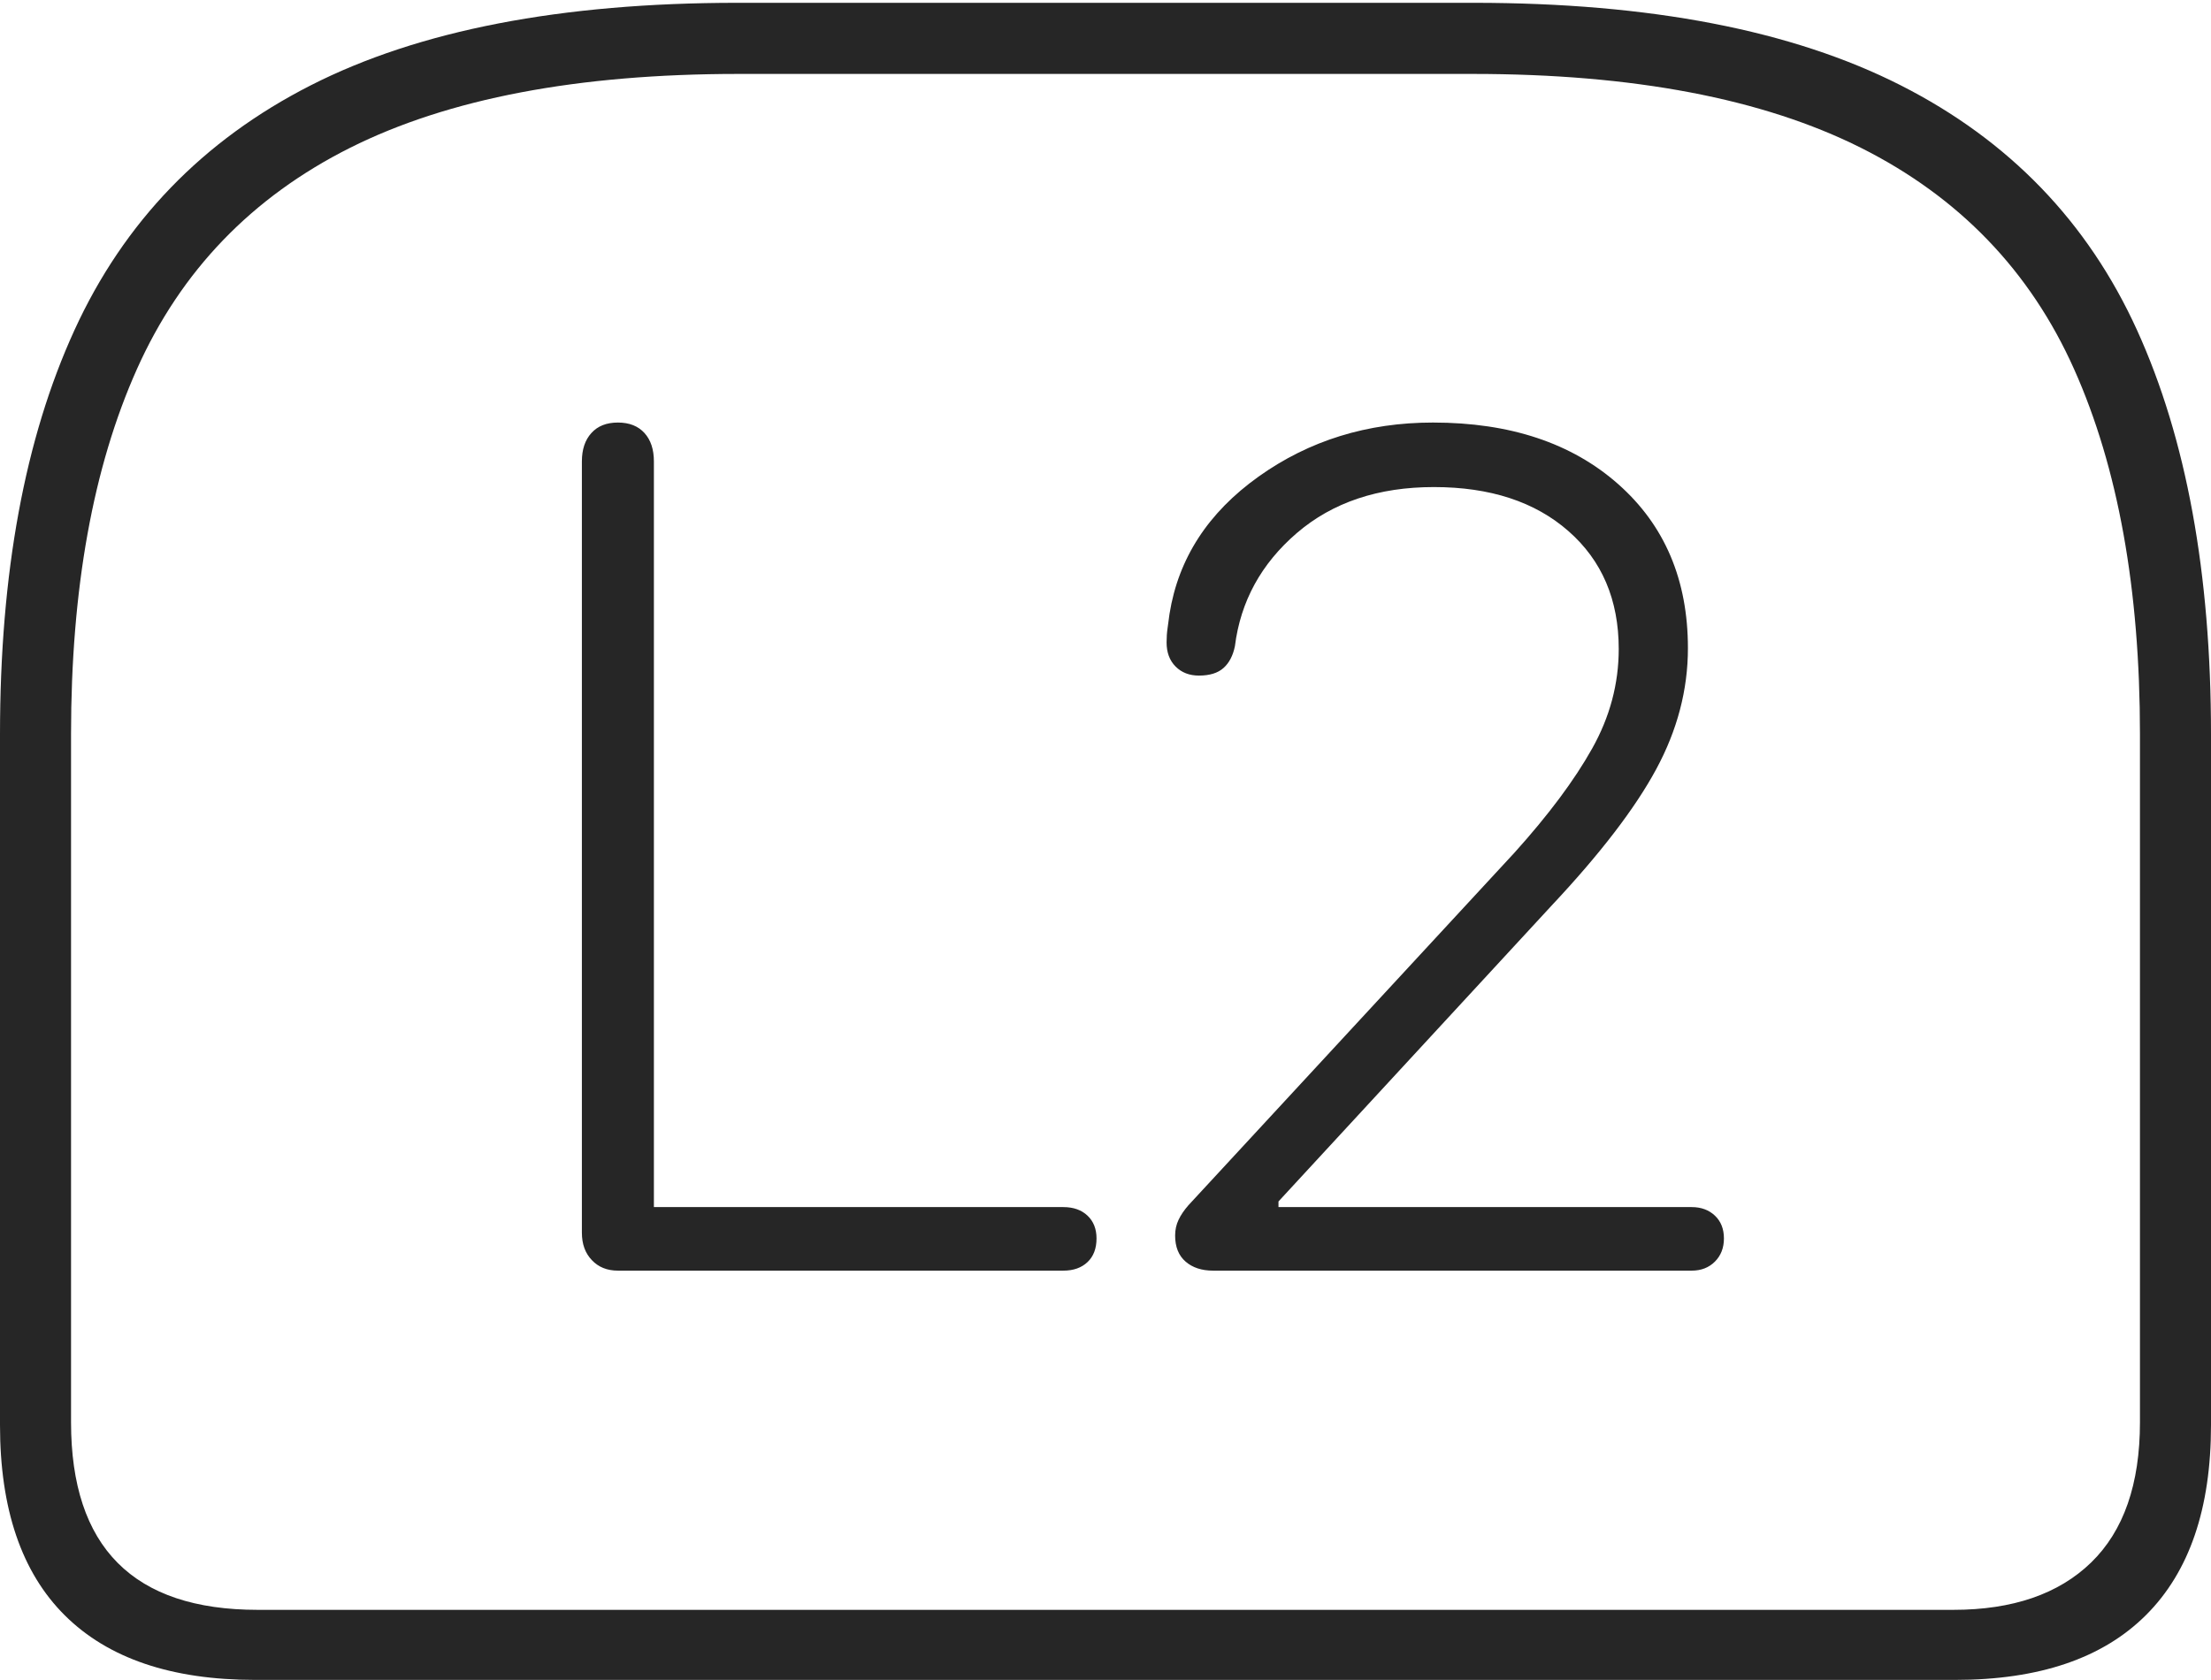 <?xml version="1.0" encoding="UTF-8"?>
<!--Generator: Apple Native CoreSVG 175-->
<!DOCTYPE svg
PUBLIC "-//W3C//DTD SVG 1.1//EN"
       "http://www.w3.org/Graphics/SVG/1.1/DTD/svg11.dtd">
<svg version="1.1" xmlns="http://www.w3.org/2000/svg" xmlns:xlink="http://www.w3.org/1999/xlink" width="22.783" height="17.314">
 <g>
  <rect height="17.314" opacity="0" width="22.783" x="0" y="0"/>
  <path d="M7.598 0.029Q4.873 0.029 3.203 0.879Q1.533 1.729 0.767 3.403Q0 5.078 0 7.568L0 14.688Q0 15.986 0.669 16.65Q1.338 17.314 2.627 17.314L20.146 17.314Q21.445 17.314 22.114 16.645Q22.783 15.977 22.783 14.688L22.783 7.568Q22.783 5.078 22.021 3.403Q21.26 1.729 19.585 0.879Q17.91 0.029 15.185 0.029ZM7.607 0.762L15.176 0.762Q17.656 0.762 19.175 1.523Q20.693 2.285 21.372 3.804Q22.051 5.322 22.051 7.568L22.051 14.658Q22.051 15.615 21.548 16.104Q21.045 16.592 20.127 16.592L2.656 16.592Q0.732 16.592 0.732 14.658L0.732 7.568Q0.732 5.322 1.411 3.804Q2.09 2.285 3.608 1.523Q5.127 0.762 7.607 0.762ZM6.367 13.096L10.957 13.096Q11.113 13.096 11.206 13.008Q11.299 12.92 11.299 12.764Q11.299 12.617 11.206 12.529Q11.113 12.441 10.957 12.441L6.738 12.441L6.738 4.756Q6.738 4.57 6.641 4.463Q6.543 4.355 6.367 4.355Q6.191 4.355 6.094 4.463Q5.996 4.57 5.996 4.756L5.996 12.705Q5.996 12.881 6.099 12.988Q6.201 13.096 6.367 13.096ZM12.5 13.096L17.432 13.096Q17.578 13.096 17.671 13.003Q17.764 12.91 17.764 12.764Q17.764 12.617 17.671 12.529Q17.578 12.441 17.432 12.441L13.174 12.441L13.174 12.383L15.986 9.336Q16.738 8.535 17.065 7.93Q17.393 7.324 17.393 6.68Q17.393 5.625 16.675 4.99Q15.957 4.355 14.766 4.355Q13.75 4.355 12.969 4.912Q12.188 5.469 12.051 6.328Q12.041 6.406 12.031 6.475Q12.021 6.543 12.021 6.621Q12.021 6.777 12.114 6.87Q12.207 6.963 12.354 6.963Q12.52 6.963 12.607 6.885Q12.695 6.807 12.725 6.66Q12.812 5.967 13.364 5.493Q13.916 5.02 14.775 5.02Q15.645 5.02 16.162 5.474Q16.68 5.928 16.68 6.689Q16.68 7.227 16.406 7.715Q16.133 8.203 15.605 8.789L12.246 12.422Q12.178 12.5 12.144 12.573Q12.109 12.646 12.109 12.734Q12.109 12.91 12.217 13.003Q12.324 13.096 12.5 13.096Z" fill="rgba(0,0,0,0.85)"/>
 </g>
</svg>
